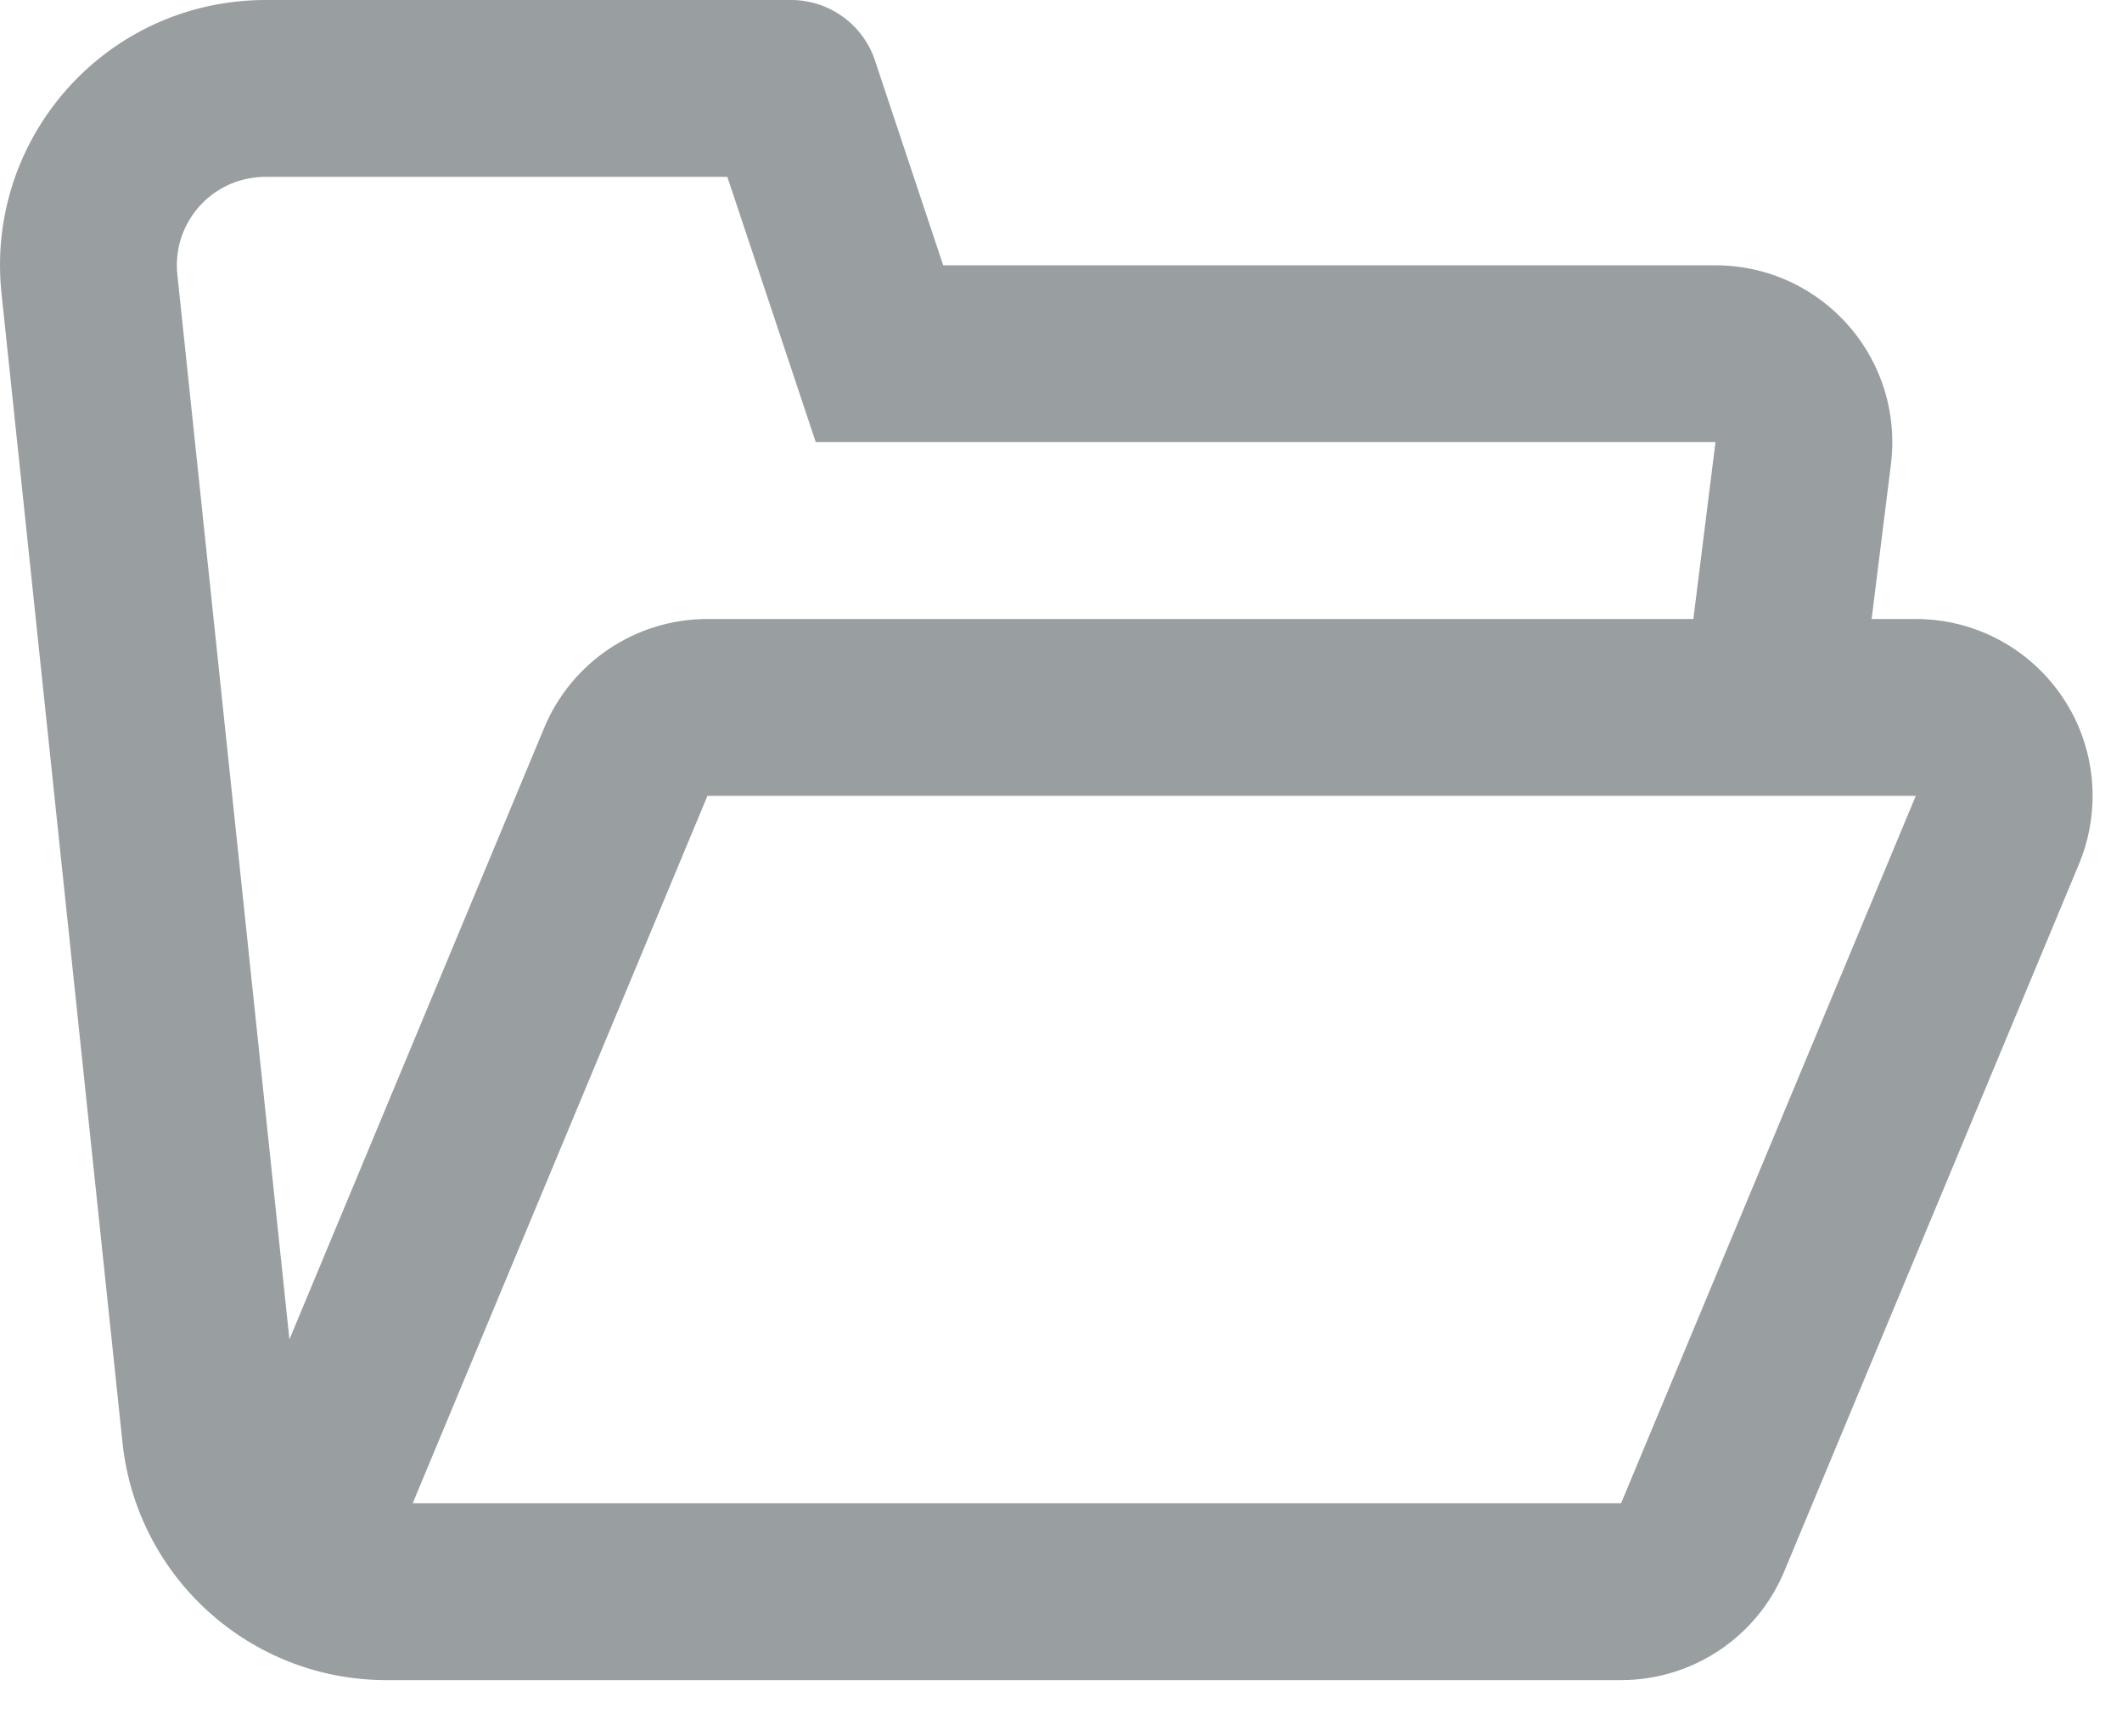 <svg width="33" height="27" viewBox="0 0 33 27" fill="none" xmlns="http://www.w3.org/2000/svg">
<path fill-rule="evenodd" clip-rule="evenodd" d="M29.106 9.625H29.793C31.312 9.625 32.543 10.856 32.543 12.375C32.543 12.738 32.471 13.098 32.332 13.433L27.748 24.433C27.322 25.457 26.32 26.125 25.21 26.125H6.007C3.896 26.125 2.126 24.531 1.905 22.432L0.023 4.557C-0.215 2.291 1.428 0.261 3.694 0.023C3.837 0.008 3.981 0 4.125 0H12.302C12.894 0 13.42 0.379 13.607 0.94L14.668 4.125H26.678C28.197 4.125 29.428 5.356 29.428 6.875C29.428 6.989 29.421 7.103 29.407 7.216L29.106 9.625ZM26.334 9.625L26.678 6.875H12.686L11.311 2.75H4.125C4.077 2.75 4.029 2.753 3.981 2.758C3.226 2.837 2.678 3.514 2.758 4.269L4.501 20.827L8.463 11.317C8.89 10.293 9.891 9.625 11.002 9.625H26.334ZM11.002 12.375L6.418 23.375H25.21L29.793 12.375H11.002Z" fill="#999EA1"/>
</svg>
